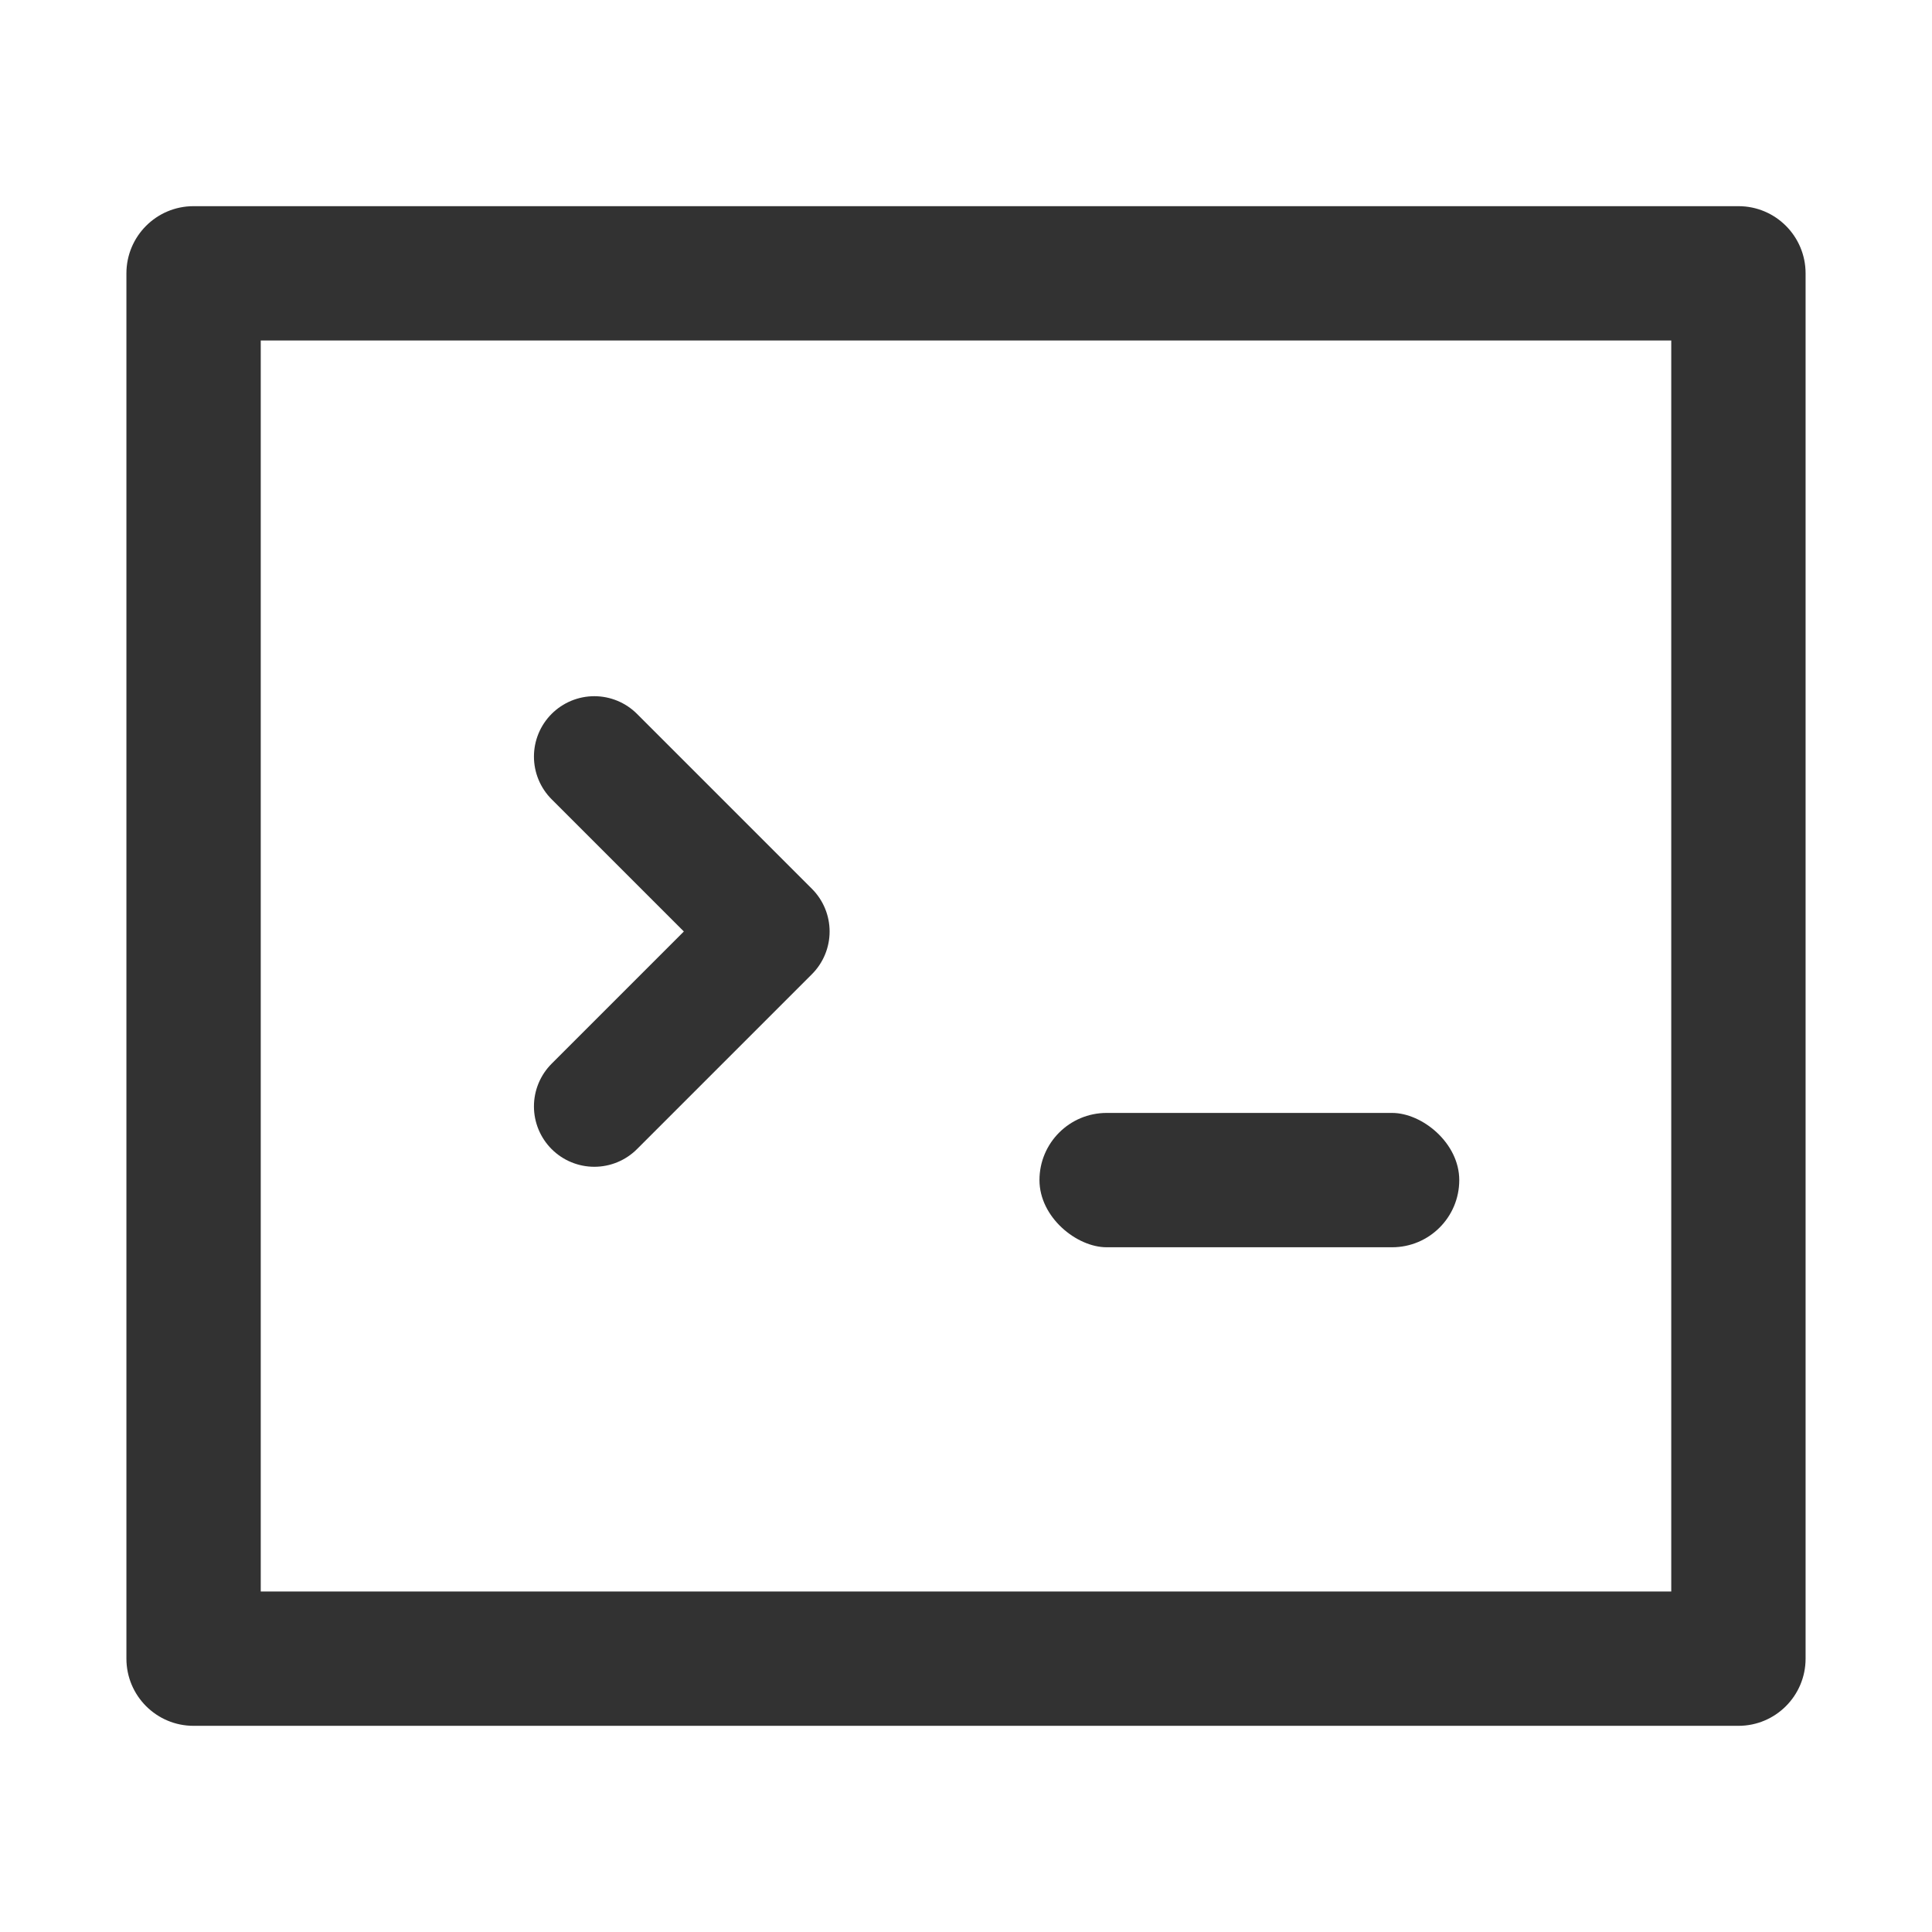 <svg xmlns="http://www.w3.org/2000/svg" xmlns:xlink="http://www.w3.org/1999/xlink" fill="none" version="1.1" width="1024" height="1024" viewBox="0 0 1024 1024"><rect x="0" y="0" width="1024" height="1024" fill="#808080" stroke="none"/><defs><clipPath id="master_svg0_0_106"><rect x="0" y="0" width="1024" height="1024" rx="0"/></clipPath></defs><g clip-path="url(#master_svg0_0_106)"><rect x="0" y="0" width="1024" height="1024" rx="0" fill="#FFFFFF" fill-opacity="1"/><g><g><path d="M957,879.105L957,144.895C957,125.234,941.077,109.275,921.416,109.275L102.584,109.275C82.923,109.275,67,125.234,67,144.895L67,879.105C67,898.766,82.923,914.725,102.584,914.725L921.416,914.725C941.077,914.725,957,898.766,957,879.105ZM885.8,843.525L885.8,180.475L138.2,180.475L138.2,843.525L512,843.525L885.8,843.525Z" fill-rule="evenodd" fill="#323232" fill-opacity="1"/></g><g><g transform="matrix(0,-1,-1,0,1434.513,1434.513)"><rect x="773.437" y="661.075" width="71.2" height="222.5" rx="35.6" fill="#323232" fill-opacity="1"/></g><g><path d="M292.385,563.777L292.373,563.789Q291.817,564.345,291.29,564.927Q290.762,565.509,290.264,566.116Q289.765,566.723,289.297,567.354Q288.829,567.985,288.393,568.638Q287.957,569.292,287.553,569.965Q287.149,570.639,286.779,571.332Q286.408,572.025,286.072,572.735Q285.736,573.445,285.436,574.171Q285.135,574.897,284.871,575.636Q284.606,576.376,284.378,577.128Q284.15,577.879,283.959,578.641Q283.768,579.403,283.615,580.174Q283.462,580.944,283.346,581.721Q283.231,582.498,283.154,583.28Q283.077,584.062,283.038,584.847Q283,585.631,283,586.417Q283,587.202,283.038,587.987Q283.077,588.771,283.154,589.553Q283.231,590.335,283.346,591.112Q283.462,591.889,283.615,592.66Q283.768,593.43,283.959,594.192Q284.15,594.954,284.378,595.706Q284.606,596.458,284.871,597.197Q285.135,597.937,285.436,598.663Q285.736,599.388,286.072,600.098Q286.408,600.809,286.779,601.501Q287.149,602.194,287.553,602.868Q287.957,603.542,288.393,604.195Q288.829,604.848,289.297,605.479Q289.765,606.11,290.264,606.717Q290.762,607.324,291.29,607.907Q291.817,608.489,292.373,609.044Q292.928,609.6,293.51,610.127Q294.092,610.655,294.699,611.153Q295.307,611.651,295.938,612.119Q296.569,612.587,297.222,613.024Q297.875,613.46,298.549,613.864Q299.223,614.268,299.915,614.638Q300.608,615.008,301.318,615.344Q302.028,615.68,302.754,615.981Q303.48,616.281,304.219,616.546Q304.959,616.811,305.711,617.039Q306.463,617.267,307.225,617.458Q307.987,617.649,308.757,617.802Q309.528,617.955,310.305,618.07Q311.082,618.186,311.863,618.263Q312.645,618.34,313.43,618.378Q314.214,618.417,315,618.417Q315.786,618.417,316.57,618.378Q317.355,618.34,318.137,618.263Q318.918,618.186,319.695,618.07Q320.472,617.955,321.243,617.802Q322.013,617.649,322.775,617.458Q323.537,617.267,324.289,617.039Q325.041,616.811,325.781,616.546Q326.52,616.281,327.246,615.981Q327.972,615.68,328.682,615.344Q329.392,615.008,330.085,614.638Q330.777,614.268,331.451,613.864Q332.125,613.46,332.778,613.024Q333.431,612.587,334.062,612.119Q334.693,611.651,335.301,611.153Q335.908,610.655,336.49,610.127Q337.072,609.6,337.627,609.044L337.639,609.032L430.336,516.336Q430.891,515.78,431.419,515.198Q431.946,514.616,432.445,514.009Q432.943,513.402,433.411,512.771Q433.879,512.14,434.315,511.487Q434.752,510.833,435.156,510.16Q435.559,509.486,435.93,508.793Q436.3,508.1,436.636,507.39Q436.972,506.68,437.272,505.954Q437.573,505.228,437.838,504.489Q438.102,503.749,438.33,502.997Q438.558,502.246,438.749,501.484Q438.94,500.722,439.093,499.951Q439.247,499.181,439.362,498.404Q439.477,497.627,439.554,496.845Q439.631,496.063,439.67,495.279Q439.708,494.494,439.708,493.708Q439.708,492.923,439.67,492.138Q439.631,491.354,439.554,490.572Q439.477,489.79,439.362,489.013Q439.247,488.236,439.093,487.465Q438.94,486.695,438.749,485.933Q438.558,485.171,438.33,484.419Q438.102,483.668,437.838,482.928Q437.573,482.188,437.272,481.463Q436.972,480.737,436.636,480.027Q436.3,479.316,435.93,478.624Q435.559,477.931,435.156,477.257Q434.752,476.583,434.315,475.93Q433.879,475.277,433.411,474.646Q432.943,474.015,432.445,473.408Q431.946,472.801,431.419,472.218Q430.891,471.636,430.336,471.081L337.627,378.373Q337.072,377.817,336.49,377.29Q335.908,376.762,335.301,376.264Q334.693,375.765,334.062,375.297Q333.431,374.829,332.778,374.393Q332.125,373.957,331.451,373.553Q330.777,373.149,330.085,372.779Q329.392,372.408,328.682,372.072Q327.972,371.737,327.246,371.436Q326.52,371.135,325.781,370.871Q325.041,370.606,324.289,370.378Q323.537,370.15,322.775,369.959Q322.013,369.768,321.243,369.615Q320.472,369.462,319.695,369.346Q318.918,369.231,318.137,369.154Q317.355,369.077,316.57,369.039Q315.786,369,315,369Q314.214,369,313.43,369.039Q312.645,369.077,311.863,369.154Q311.082,369.231,310.305,369.346Q309.528,369.462,308.757,369.615Q307.987,369.768,307.225,369.959Q306.463,370.15,305.711,370.378Q304.959,370.606,304.219,370.871Q303.48,371.135,302.754,371.436Q302.028,371.737,301.318,372.072Q300.608,372.408,299.915,372.779Q299.223,373.149,298.549,373.553Q297.875,373.957,297.222,374.393Q296.569,374.829,295.938,375.297Q295.307,375.765,294.699,376.264Q294.092,376.762,293.51,377.29Q292.928,377.817,292.373,378.373Q291.817,378.928,291.29,379.51Q290.762,380.092,290.264,380.699Q289.765,381.307,289.297,381.938Q288.829,382.569,288.393,383.222Q287.957,383.875,287.553,384.549Q287.149,385.223,286.779,385.915Q286.408,386.608,286.072,387.318Q285.736,388.028,285.436,388.754Q285.135,389.48,284.871,390.22Q284.606,390.959,284.378,391.711Q284.15,392.463,283.959,393.225Q283.768,393.987,283.615,394.757Q283.462,395.528,283.346,396.305Q283.231,397.082,283.154,397.864Q283.077,398.645,283.038,399.43Q283,400.215,283,401Q283,401.786,283.038,402.57Q283.077,403.355,283.154,404.137Q283.231,404.918,283.346,405.695Q283.462,406.473,283.615,407.243Q283.768,408.013,283.959,408.775Q284.15,409.537,284.378,410.289Q284.606,411.041,284.871,411.781Q285.135,412.52,285.436,413.246Q285.736,413.972,286.072,414.682Q286.408,415.392,286.779,416.085Q287.149,416.778,287.553,417.451Q287.957,418.125,288.393,418.778Q288.829,419.431,289.297,420.062Q289.765,420.693,290.264,421.301Q290.762,421.908,291.29,422.49Q291.817,423.072,292.373,423.627L292.376,423.631L362.454,493.708L292.385,563.777Z" fill-rule="evenodd" fill="#323232" fill-opacity="1"/></g></g></g></g></svg>